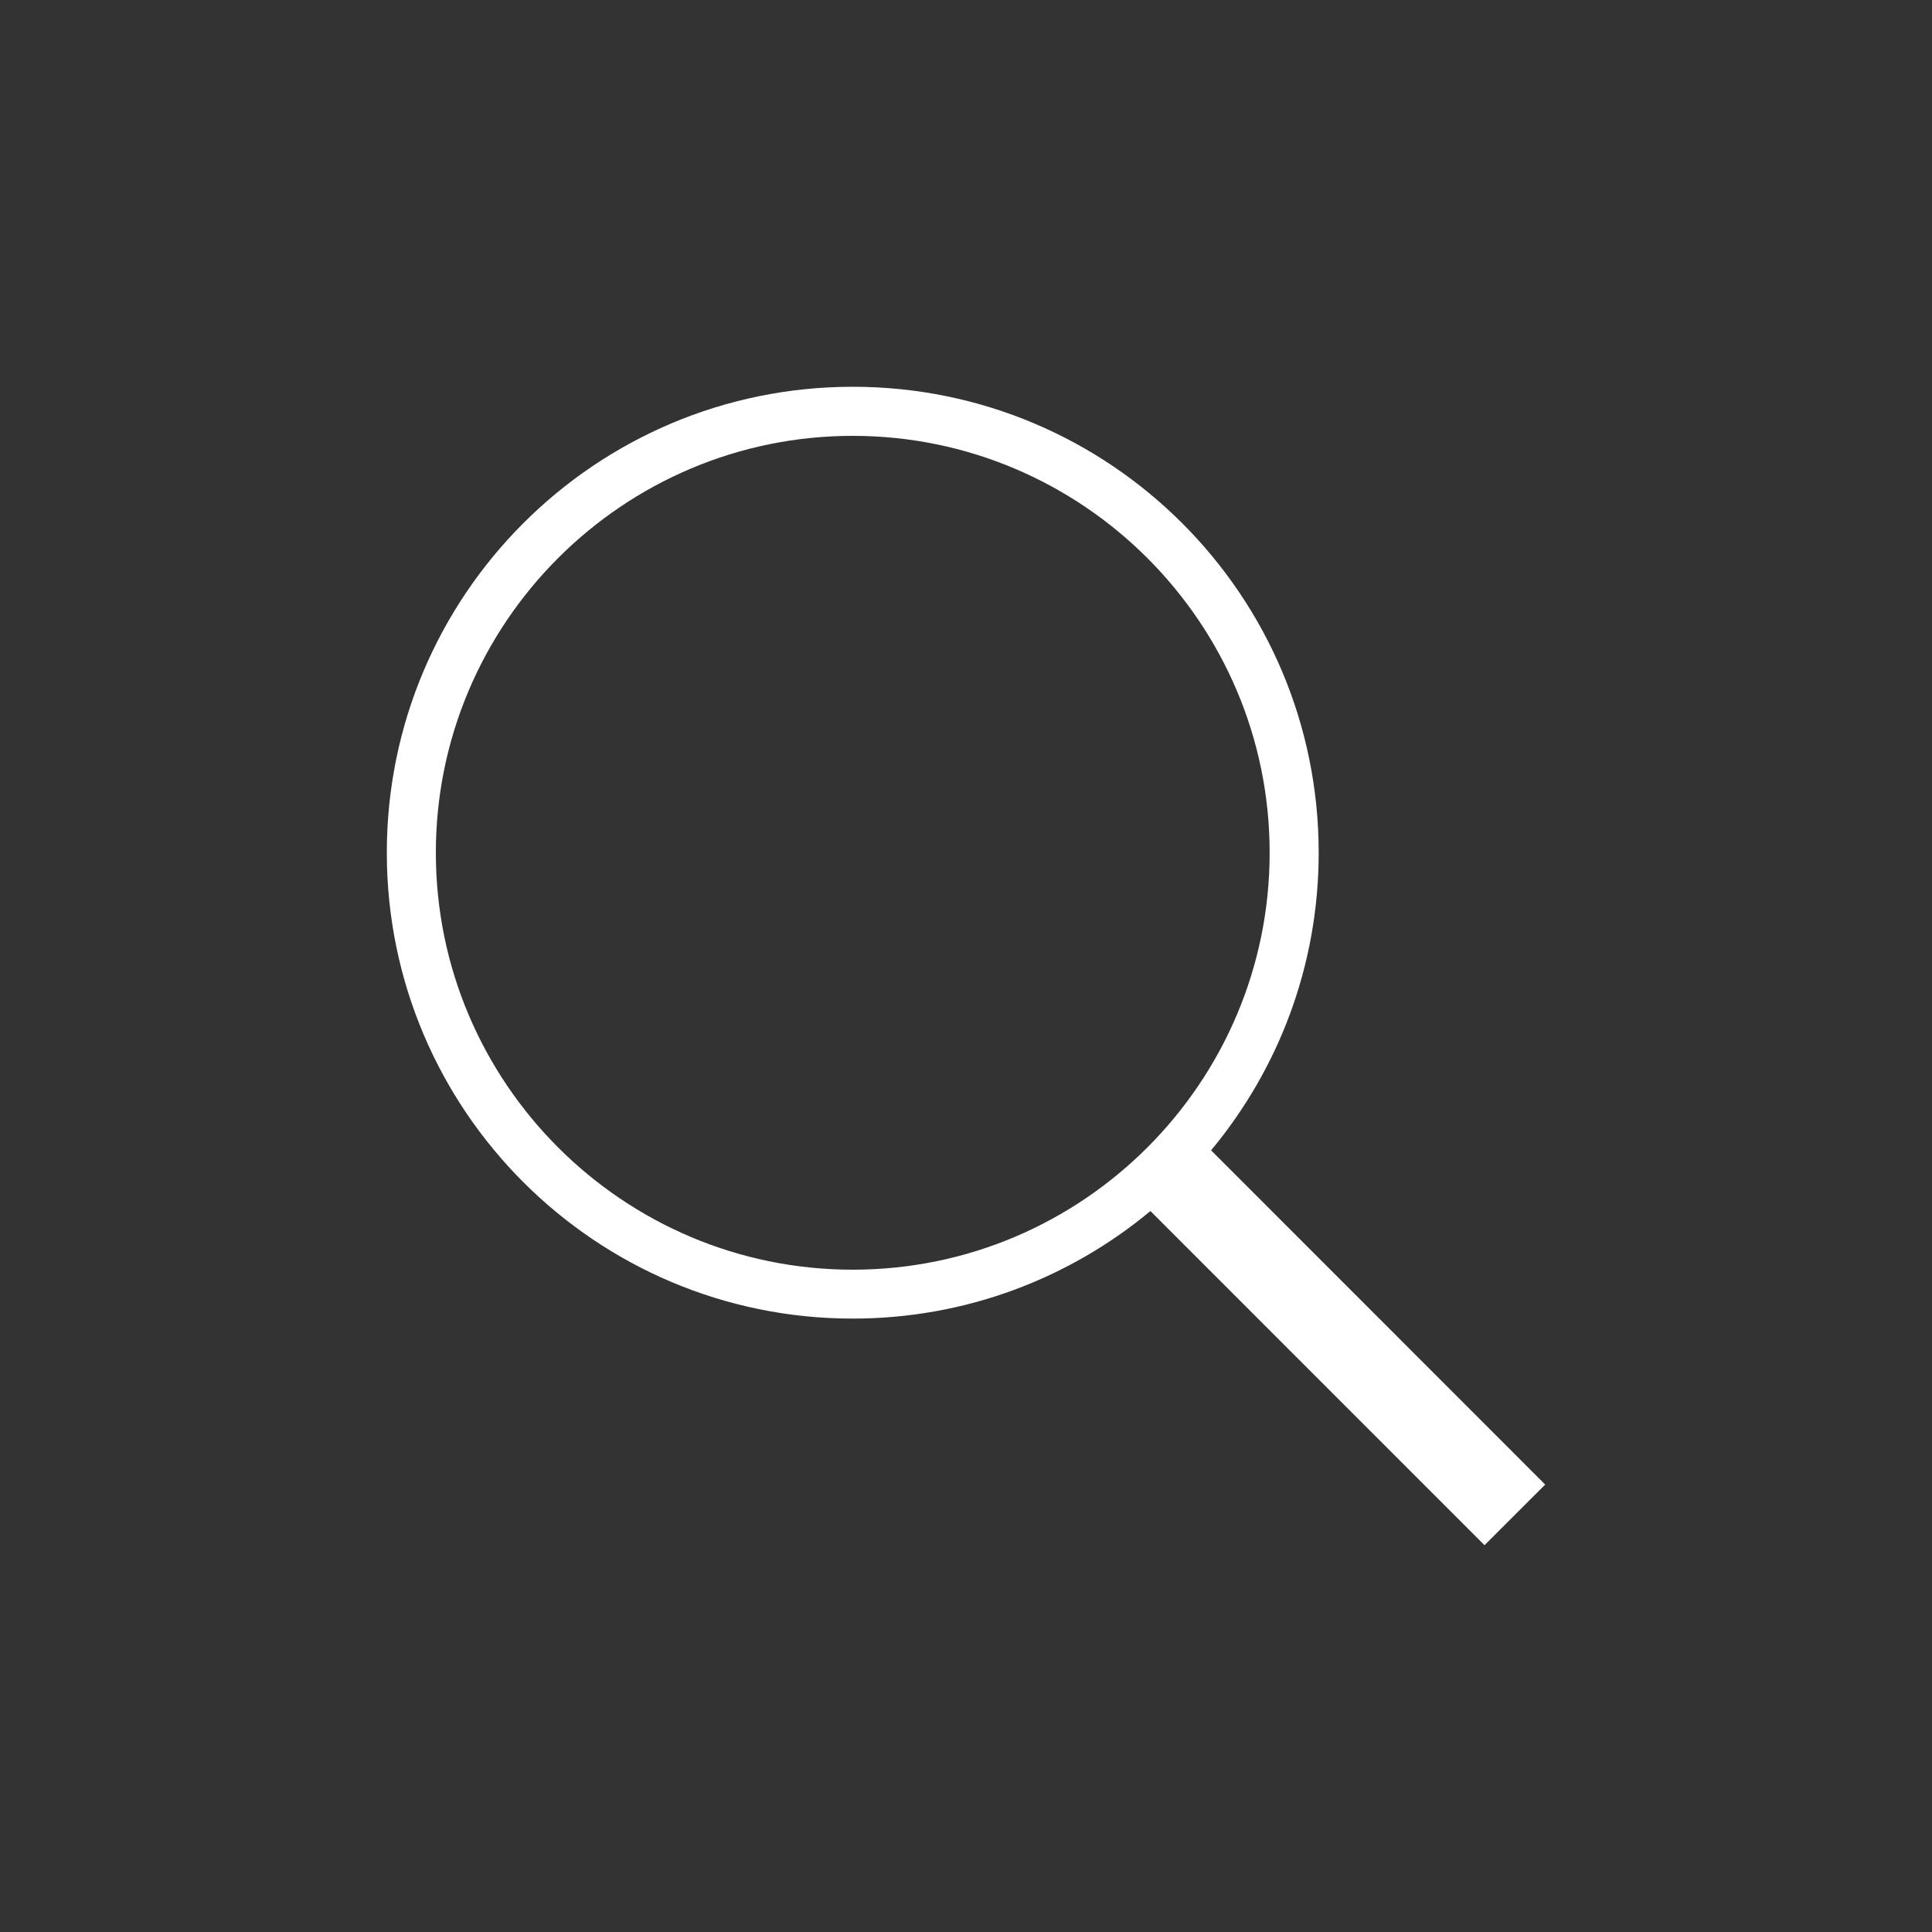 <svg version="1.1" id="Layer_1" xmlns="http://www.w3.org/2000/svg" xmlns:xlink="http://www.w3.org/1999/xlink" x="0px" y="0px" width="42px" height="42px" viewBox="0 0 42 42" enable-background="new 0 0 42 42" xml:space="preserve"><rect x="0" y="0" width="42" height="42" fill="#333333" stroke="none"/><rect fill="none" width="42" height="42"/><g id="icomoon-ignore"></g><path fill="#FFFFFF" d="M33.591,32.273l-7.263-7.266c1.46-1.756,2.339-4.009,2.339-6.47c0-5.595-4.535-10.129-10.129-10.129c-5.594,0-10.129,4.535-10.129,10.129c0,5.593,4.536,10.128,10.129,10.128c2.462,0,4.716-0.879,6.471-2.338l7.263,7.264L33.591,32.273z M9.475,18.538c0-4.997,4.065-9.063,9.063-9.063c4.997,0,9.063,4.066,9.063,9.063c0,4.998-4.066,9.064-9.063,9.064C13.54,27.602,9.475,23.535,9.475,18.538z"/></svg>